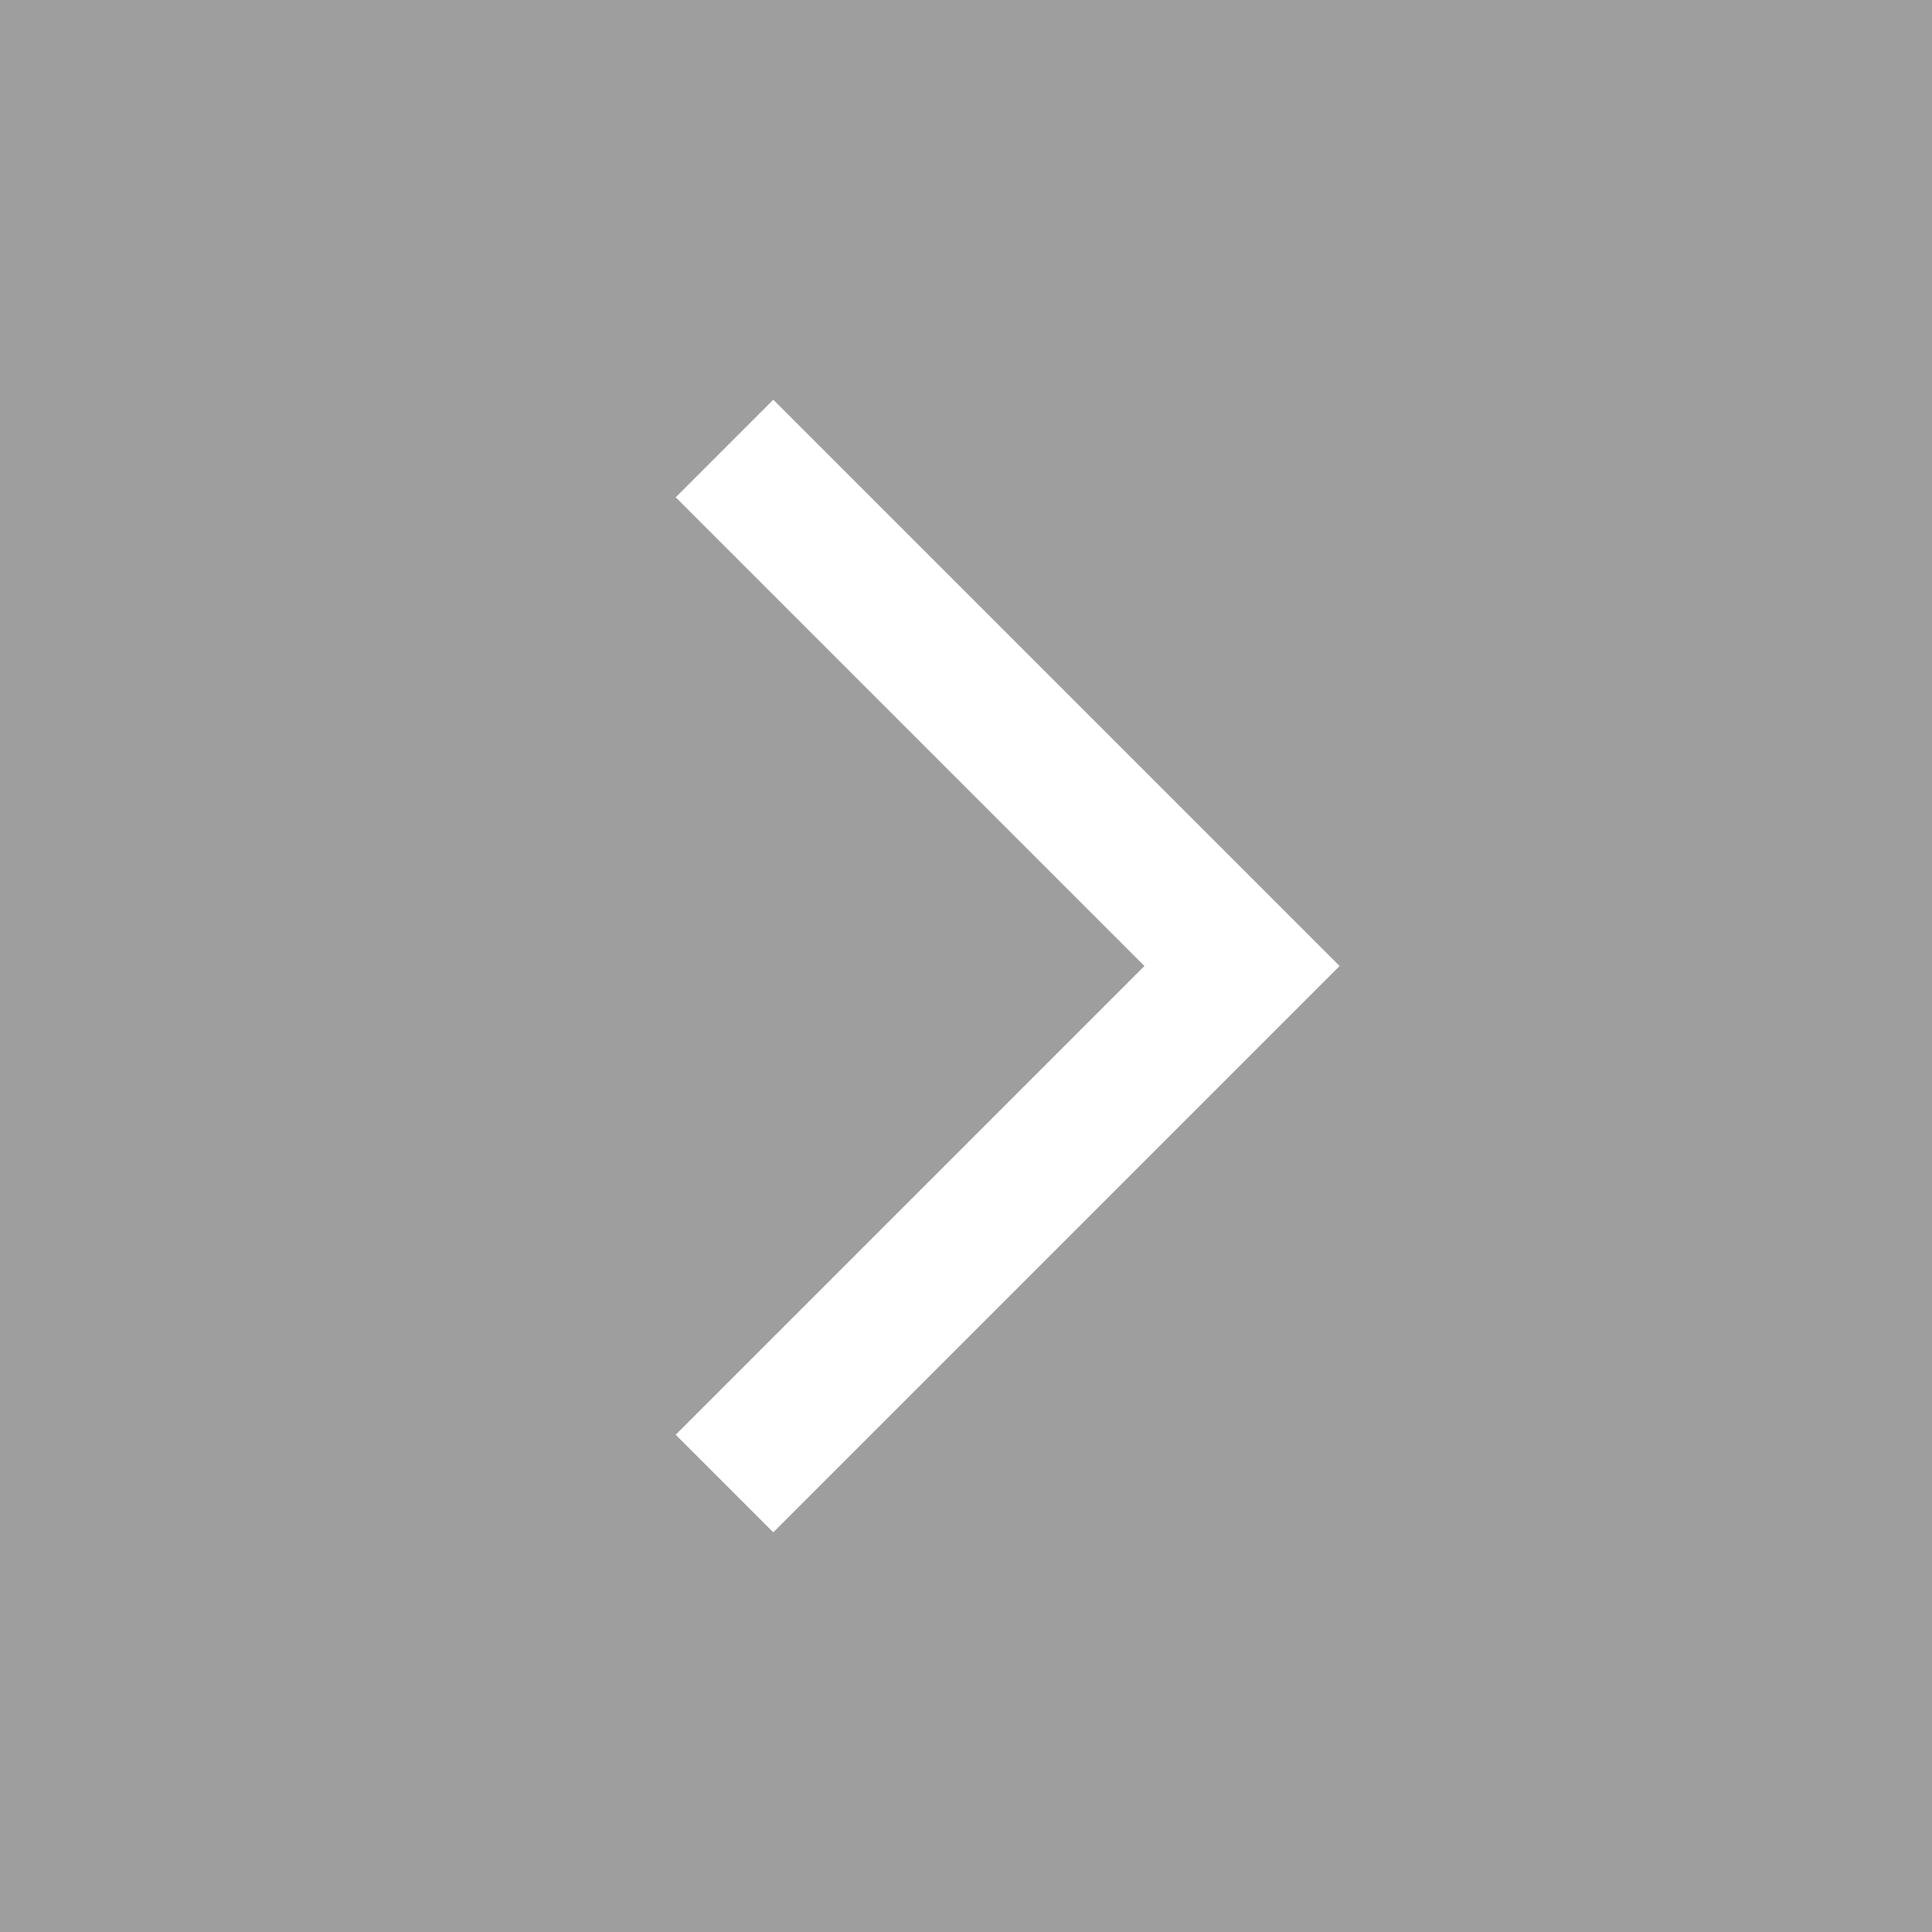 <svg width="56" height="56" viewBox="0 0 56 56" fill="none" xmlns="http://www.w3.org/2000/svg">
<rect width="56" height="56" fill="rgb(158, 158, 158)"/>
<path d="M21 43L36 28L21 13" stroke="white" stroke-width="4"/>
</svg>
